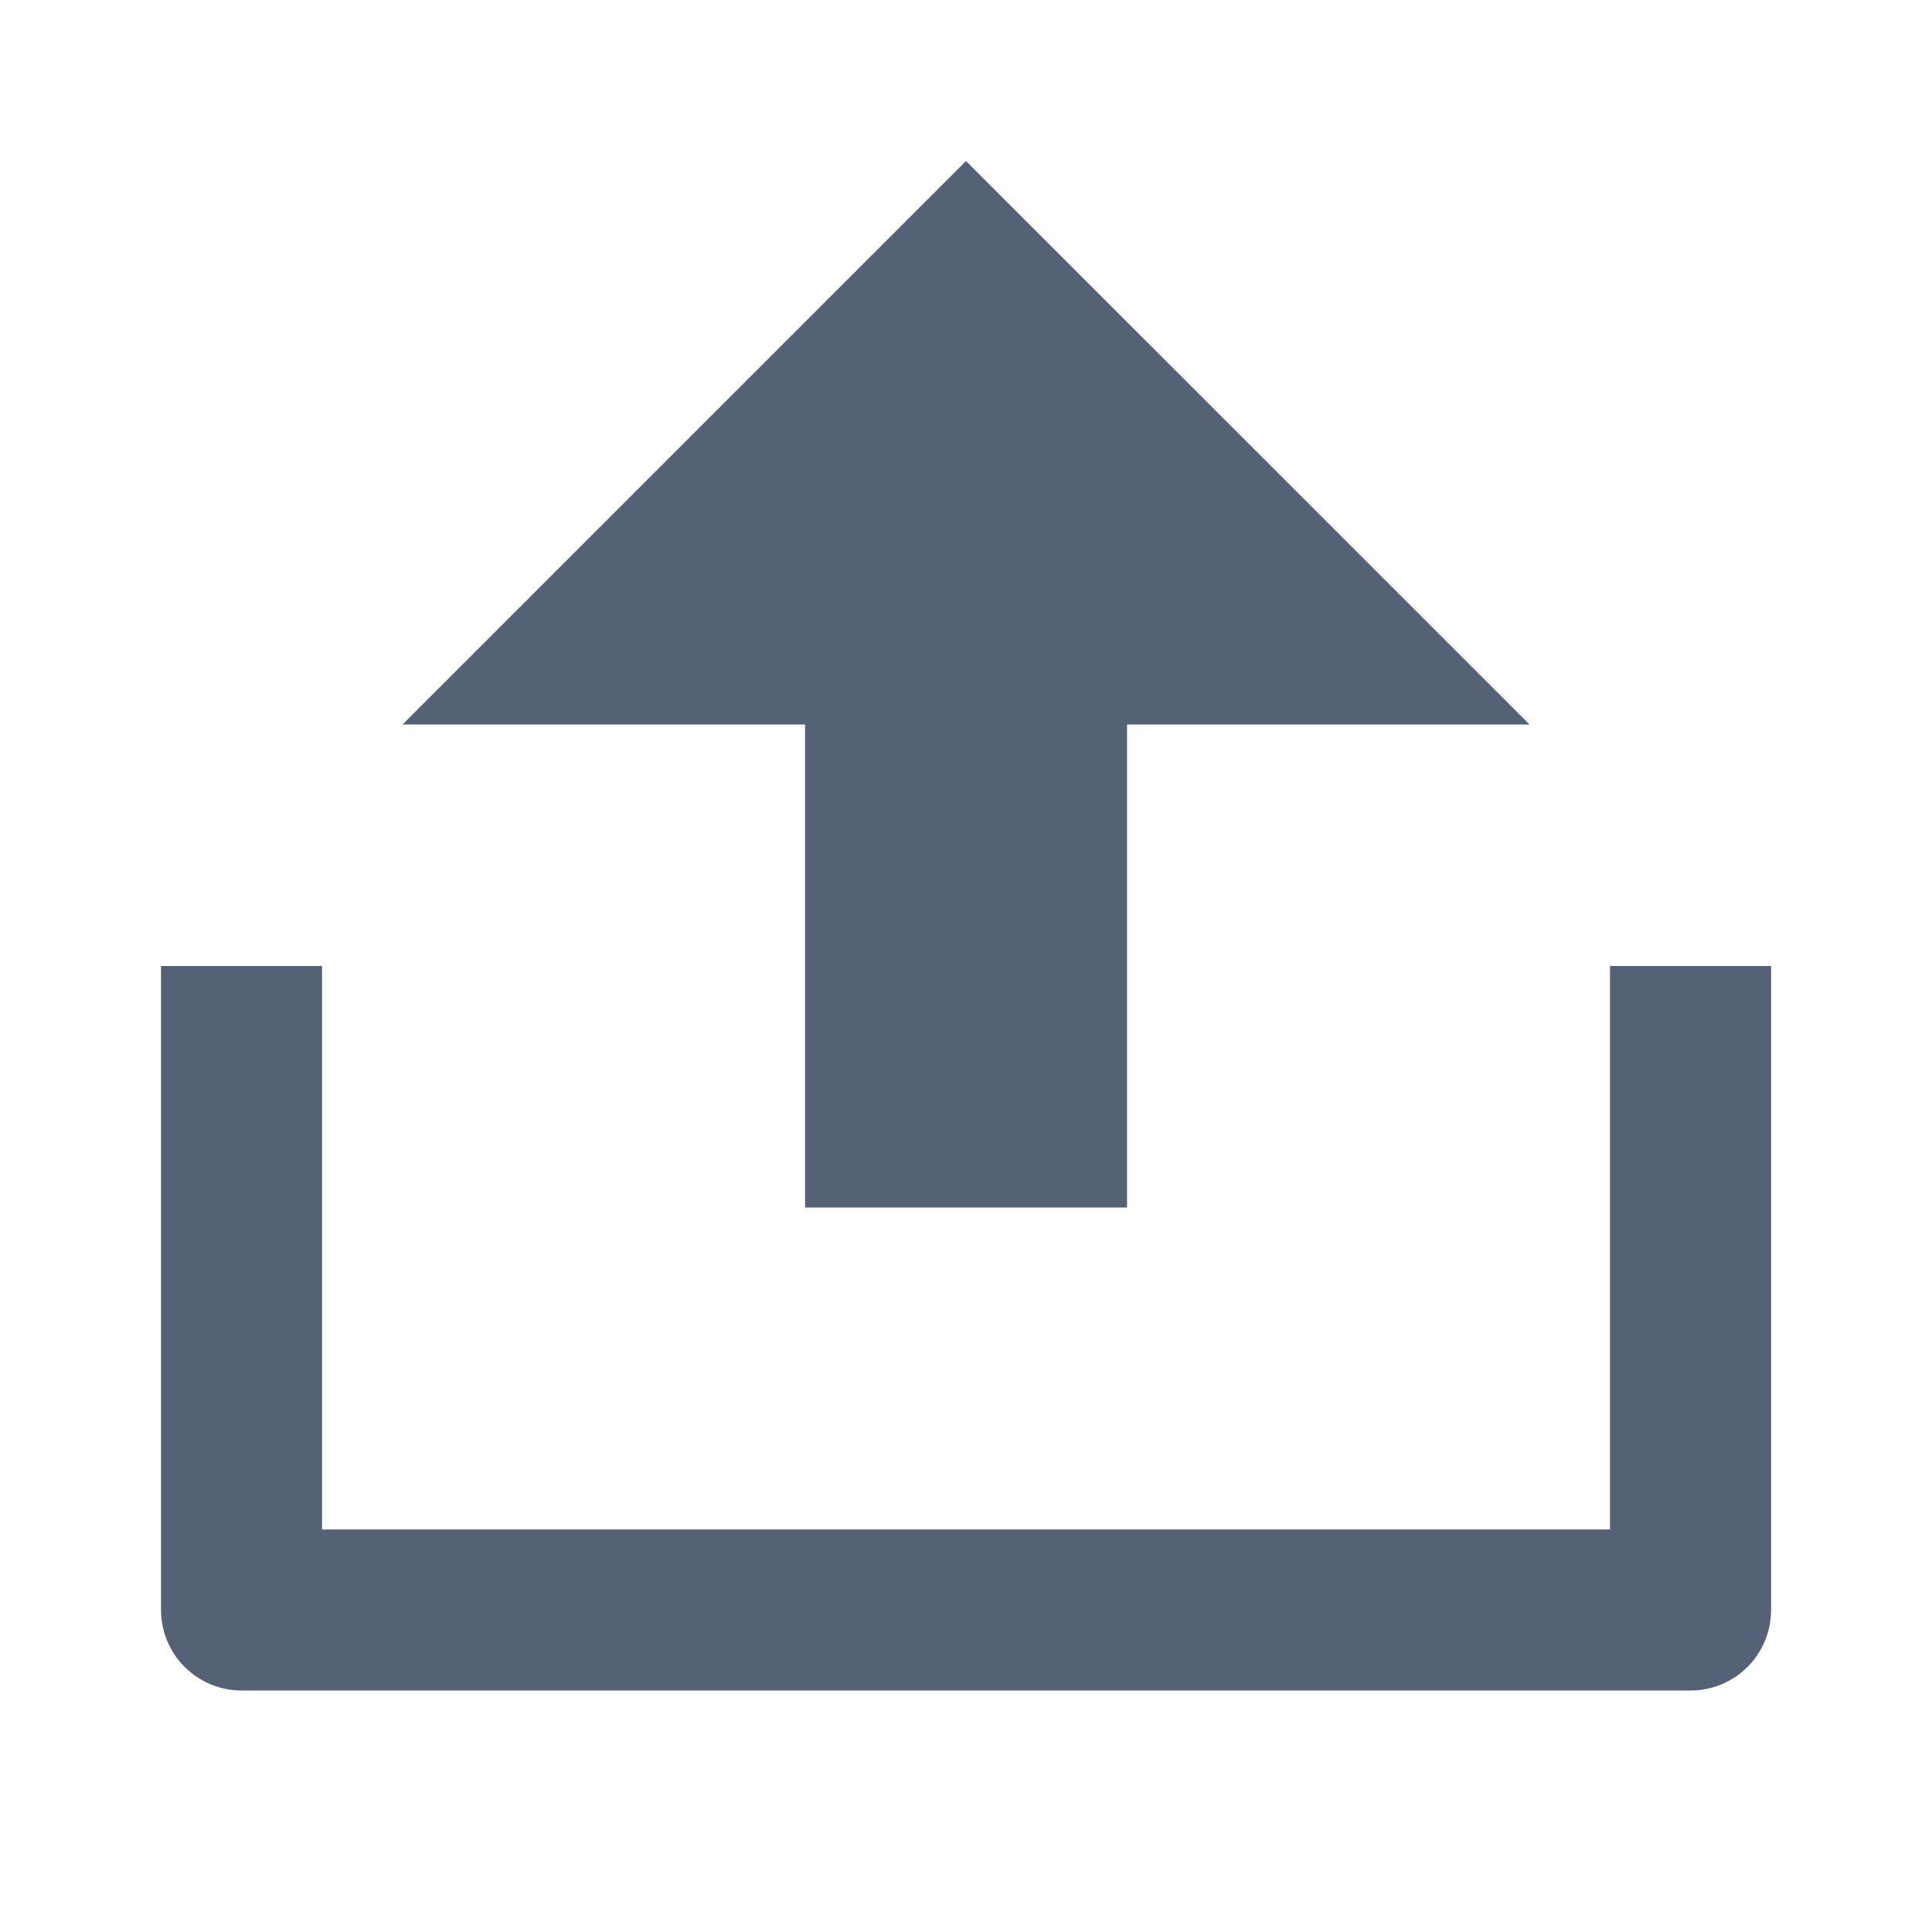 <svg width="20" height="20" viewBox="0 0 20 20" fill="none" xmlns="http://www.w3.org/2000/svg">
    <g clip-path="url(#n4trpppxra)">
        <path d="M3.334 15.833h13.333V10h1.667v6.666a.833.833 0 0 1-.834.834h-15a.834.834 0 0 1-.833-.834V10h1.667v5.833zM11.667 7.5v5H8.334v-5H4.167L10 1.667 15.834 7.5h-4.167z" fill="#546176"/>
    </g>
    <defs>
        <clipPath id="n4trpppxra">
            <path fill="#fff" d="M0 0h20v20H0z"/>
        </clipPath>
    </defs>
</svg>
